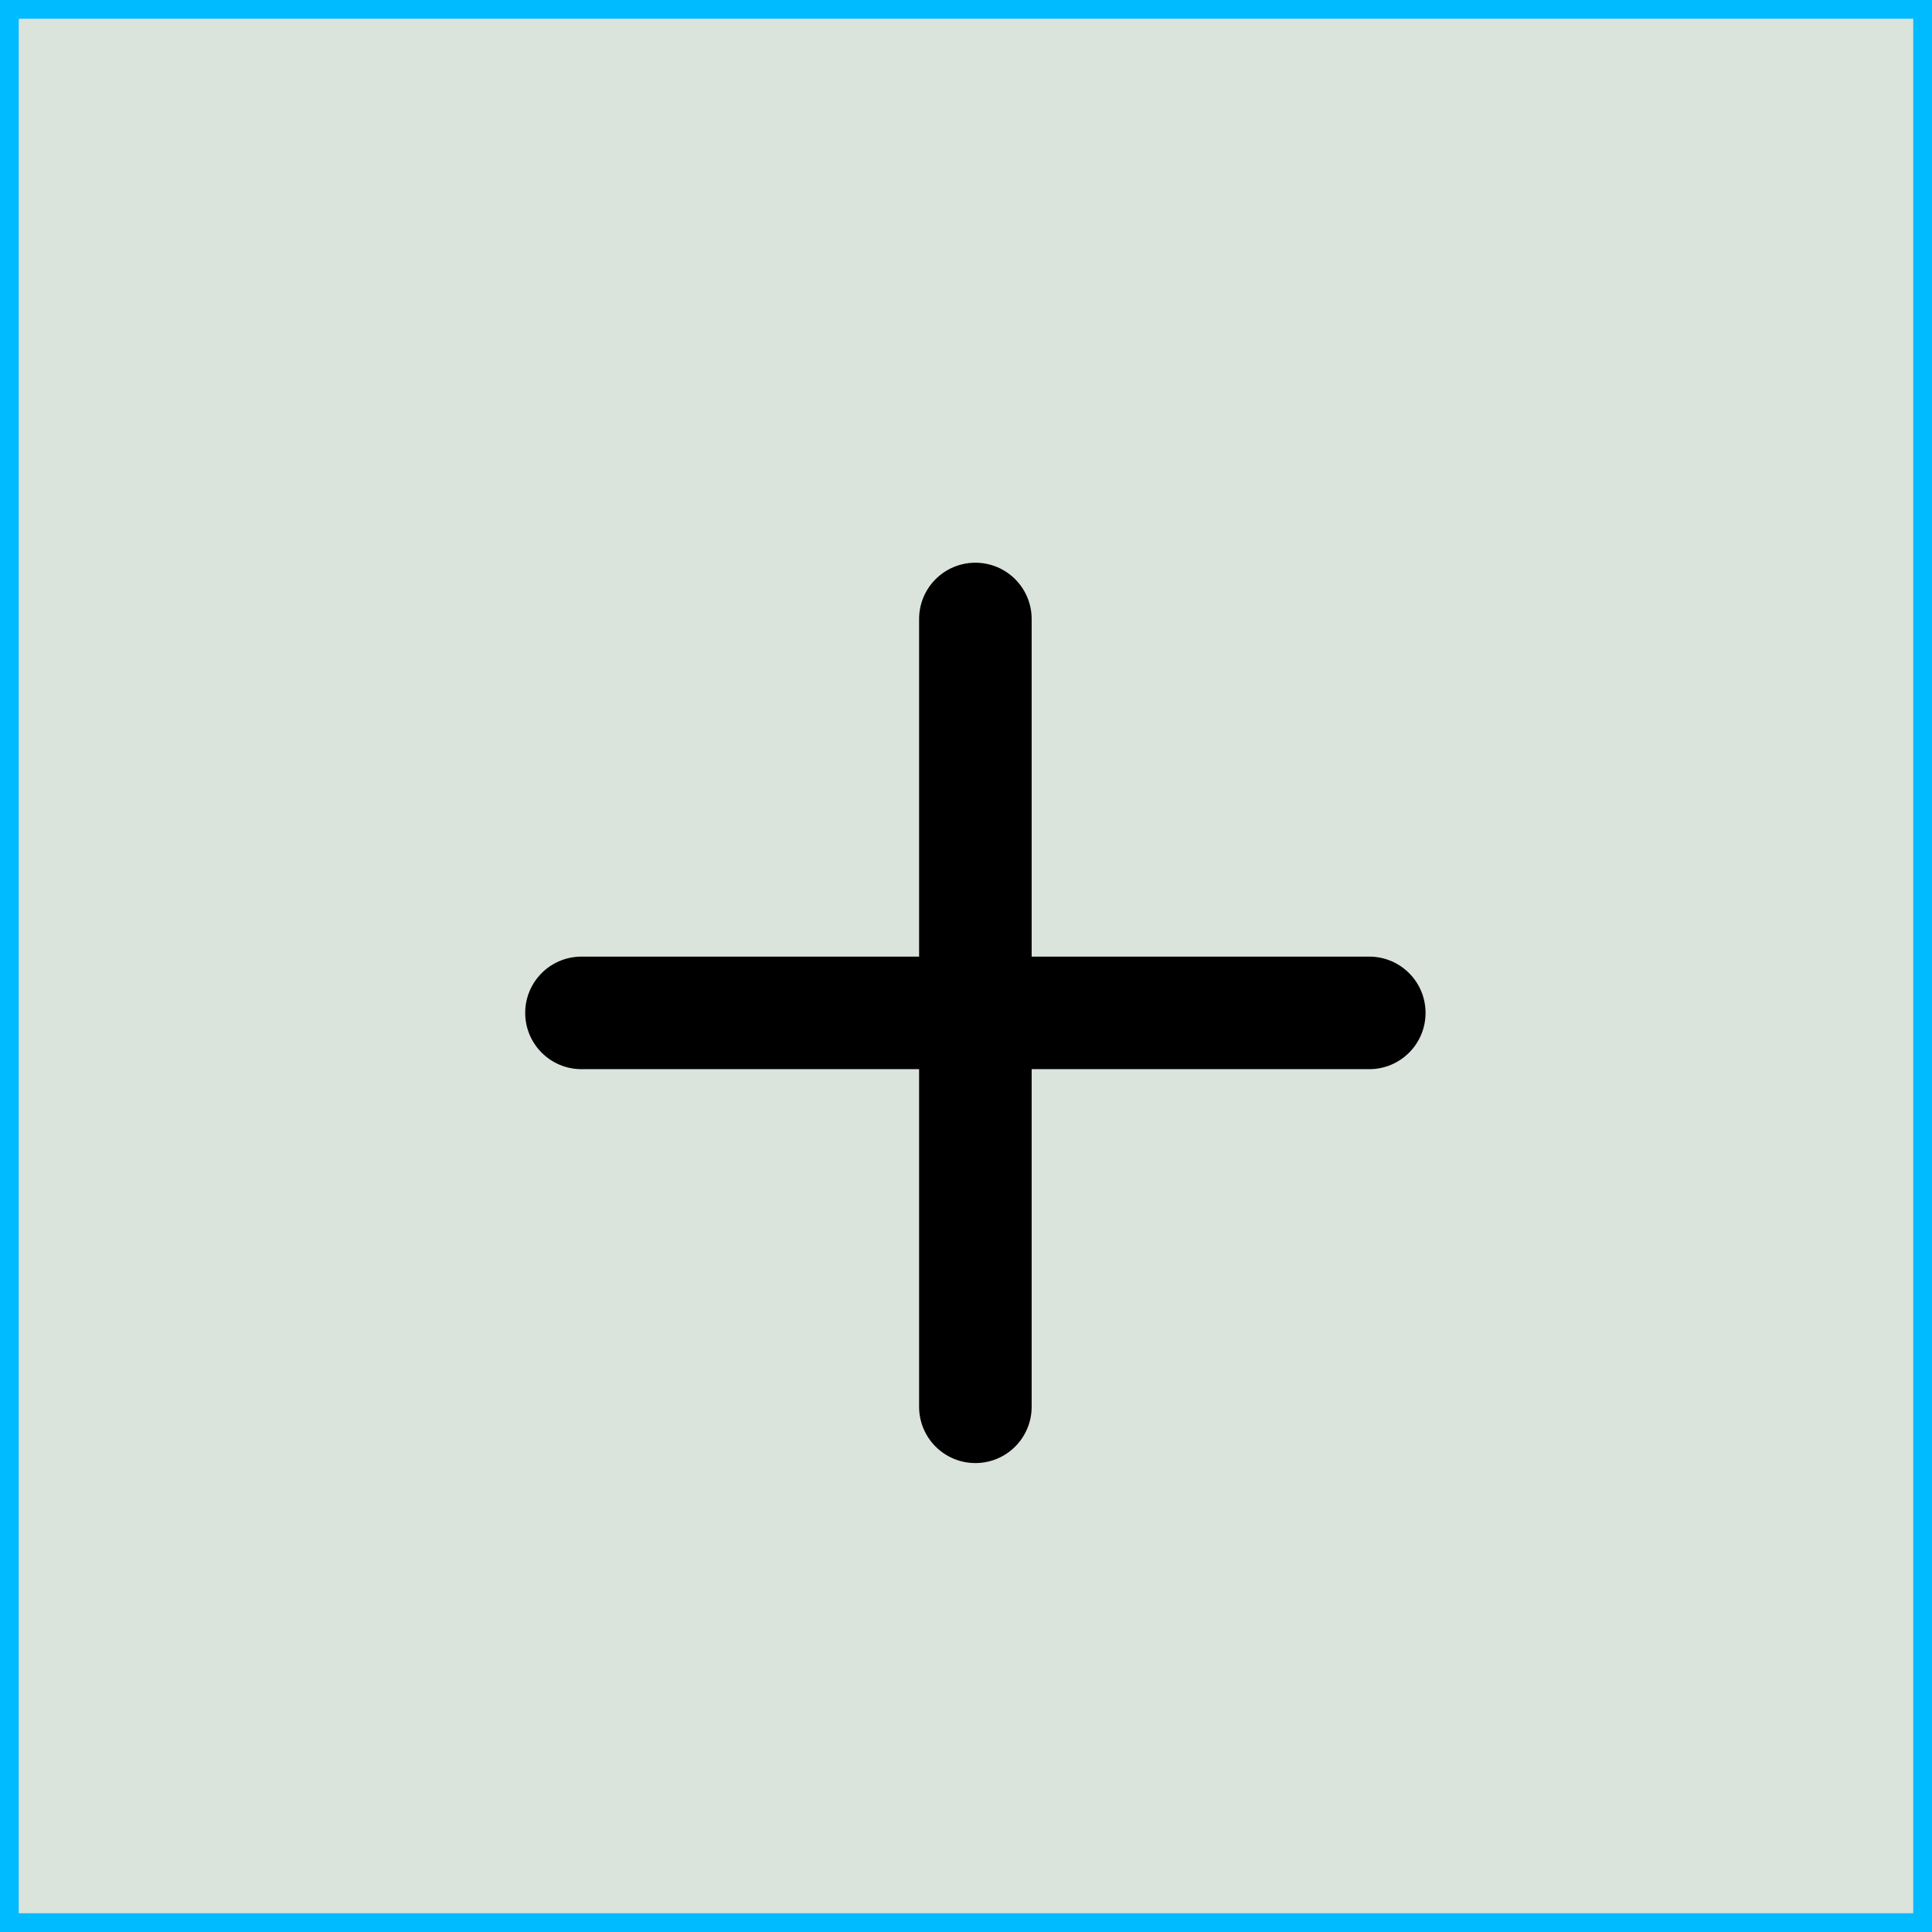 <svg width="103" height="103" viewBox="0 0 103 103" fill="none" xmlns="http://www.w3.org/2000/svg">
<rect x="0.5" y="0.5" width="102" height="102" fill="#DBE4DC" stroke="#00BBFF"/>
<path d="M52 30C53.657 30 55 31.343 55 33V51H73C74.657 51 76 52.343 76 54C76 55.657 74.657 57 73 57H55V75C55 76.657 53.657 78 52 78C50.343 78 49 76.657 49 75V57H31C29.343 57 28 55.657 28 54C28 52.343 29.343 51 31 51H49V33C49 31.343 50.343 30 52 30Z" fill="black"/>
</svg>
